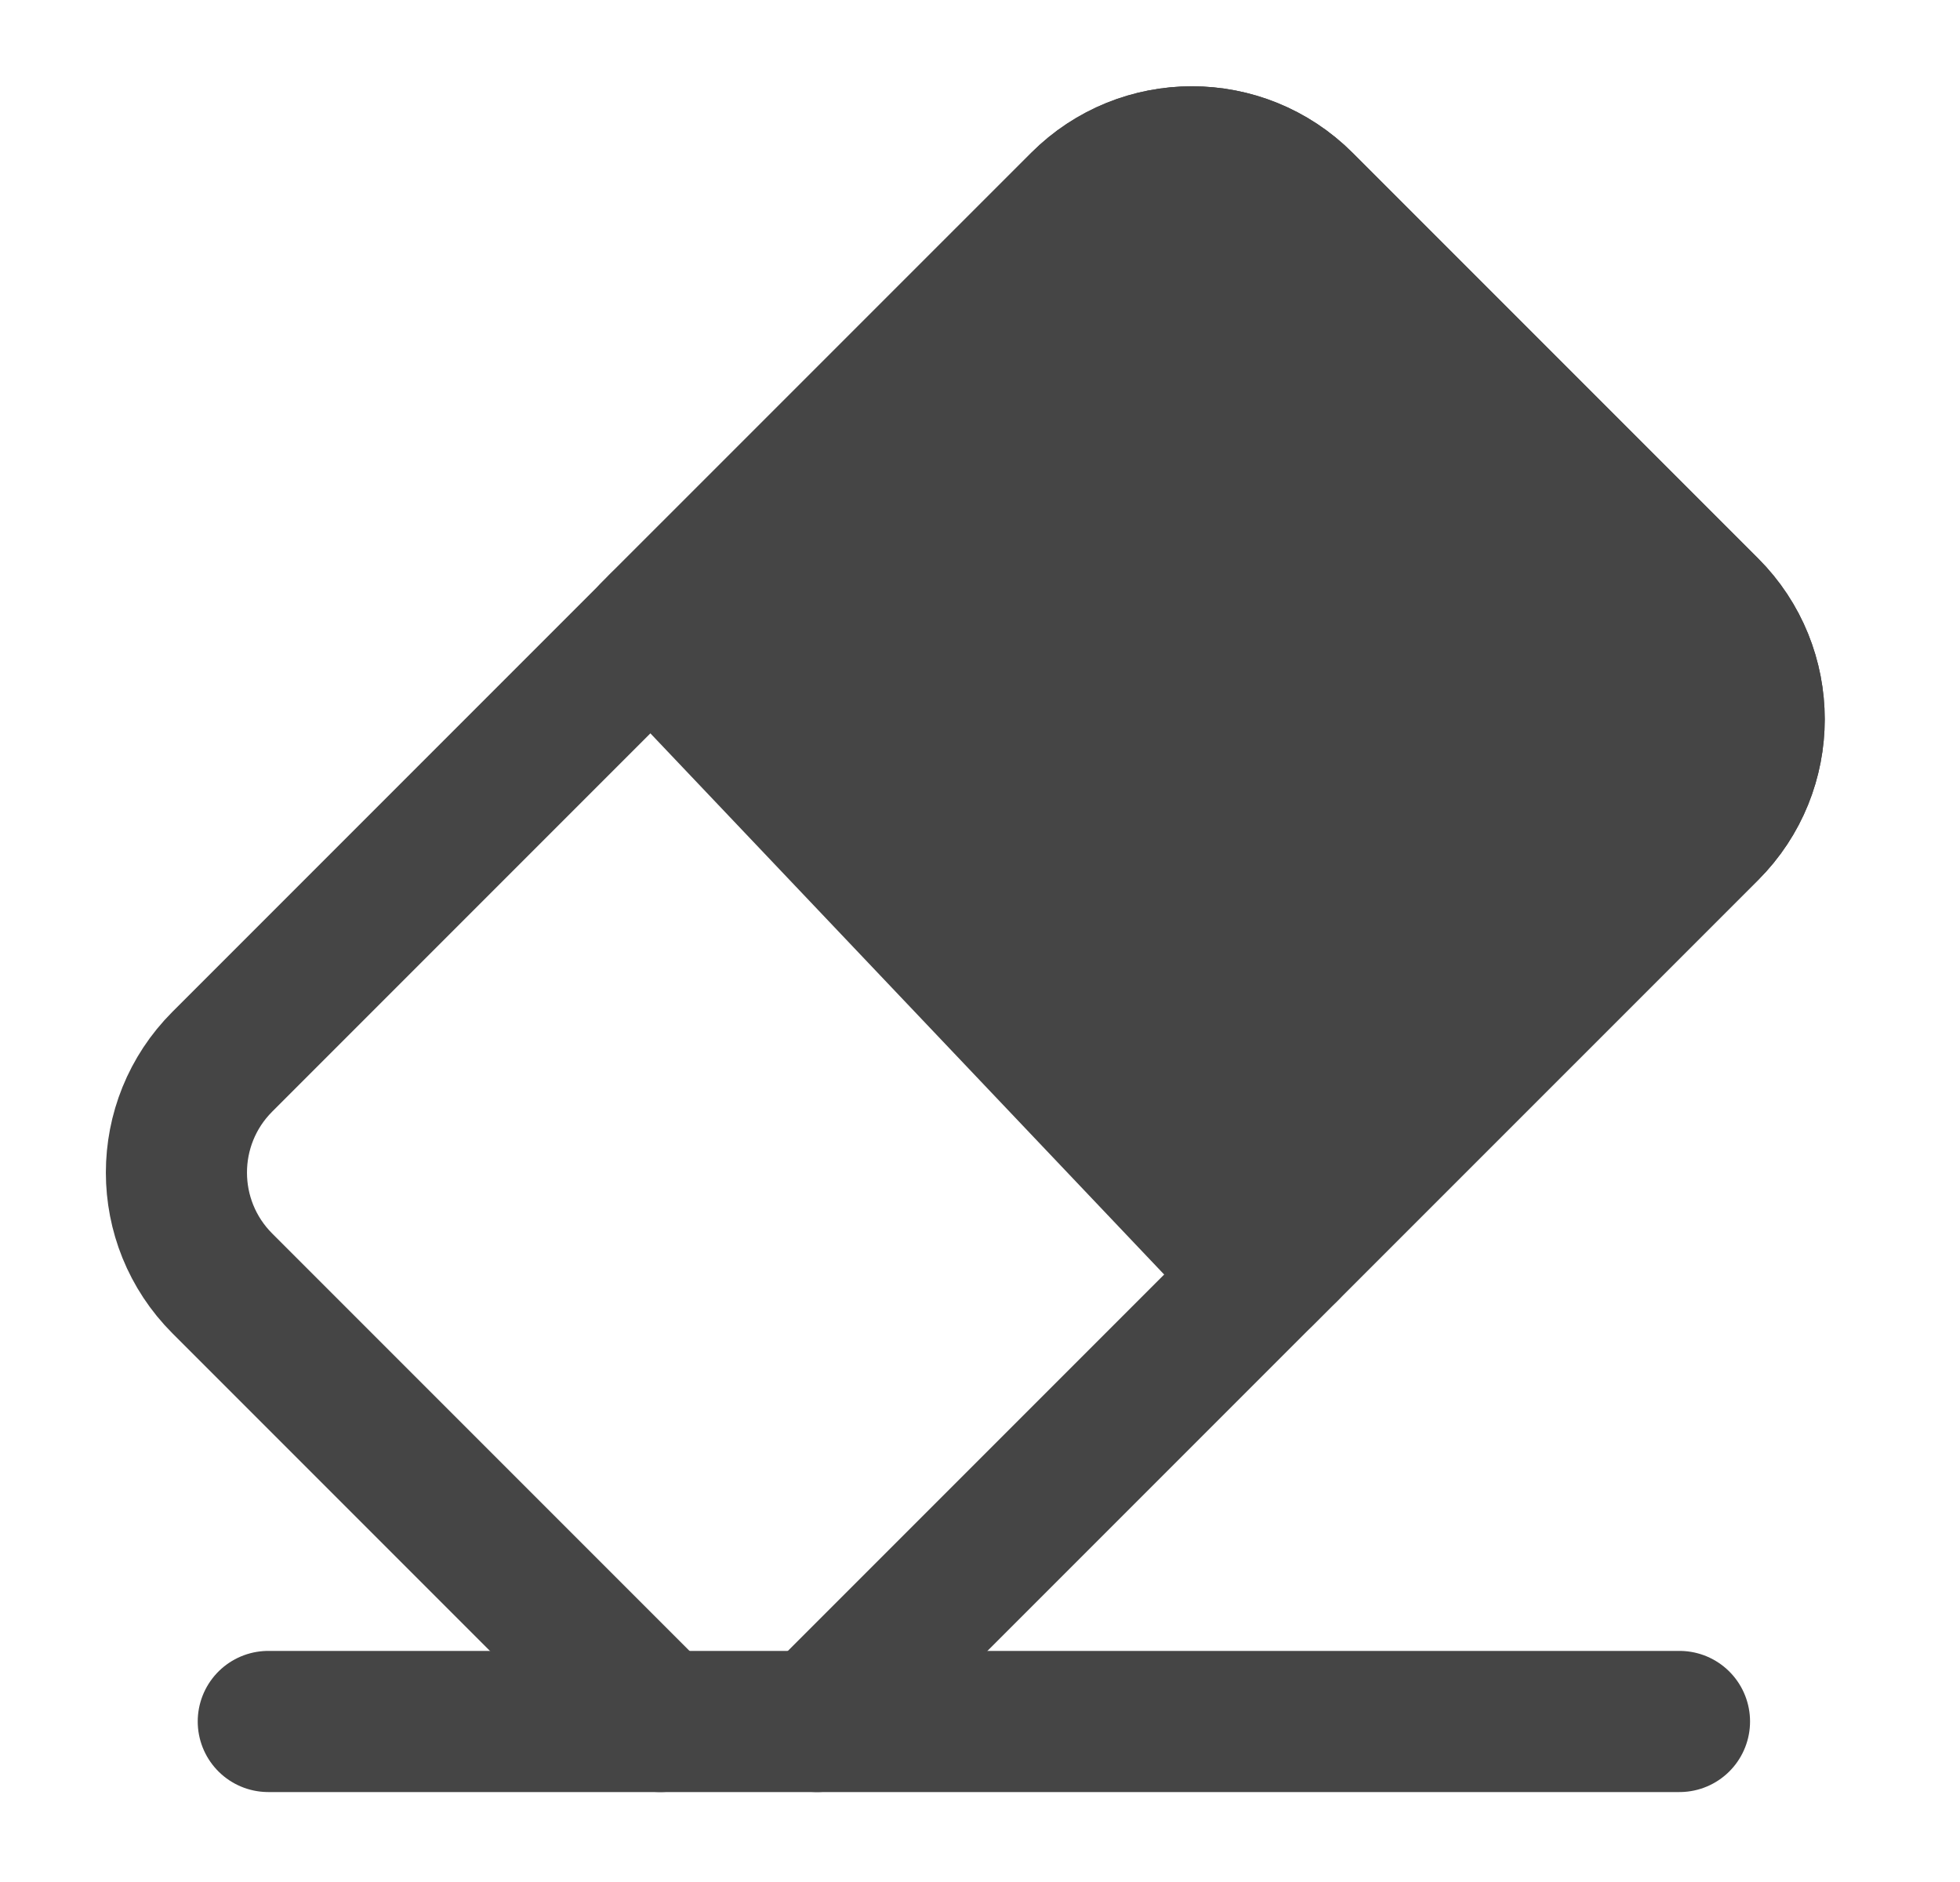 <svg width="25" height="24" viewBox="0 0 25 24" fill="none" xmlns="http://www.w3.org/2000/svg">
<path d="M8.422 7.953L16.422 15.953" stroke="#454545" stroke-width="1.8" stroke-linecap="round" stroke-linejoin="round"/>
<path d="M8.422 21.953L2.836 16.367C2.055 15.586 2.055 14.32 2.836 13.539L13.789 2.586C14.57 1.805 15.836 1.805 16.617 2.586L21.789 7.758C22.57 8.539 22.57 9.805 21.789 10.586L10.422 21.953" stroke="#454545" stroke-width="1.8" stroke-linecap="round" stroke-linejoin="round"/>
<path d="M16.617 2.586C15.836 1.805 14.57 1.805 13.789 2.586L8.312 8.062L16.105 16.269L21.789 10.586C22.57 9.805 22.57 8.539 21.789 7.758L16.617 2.586Z" fill="#454545" stroke="#454545" stroke-width="1.8" stroke-linecap="round" stroke-linejoin="round"/>
<path d="M3.422 21.953L21.422 21.953" stroke="#454545" stroke-width="1.8" stroke-linecap="round" stroke-linejoin="round"/>
</svg>
